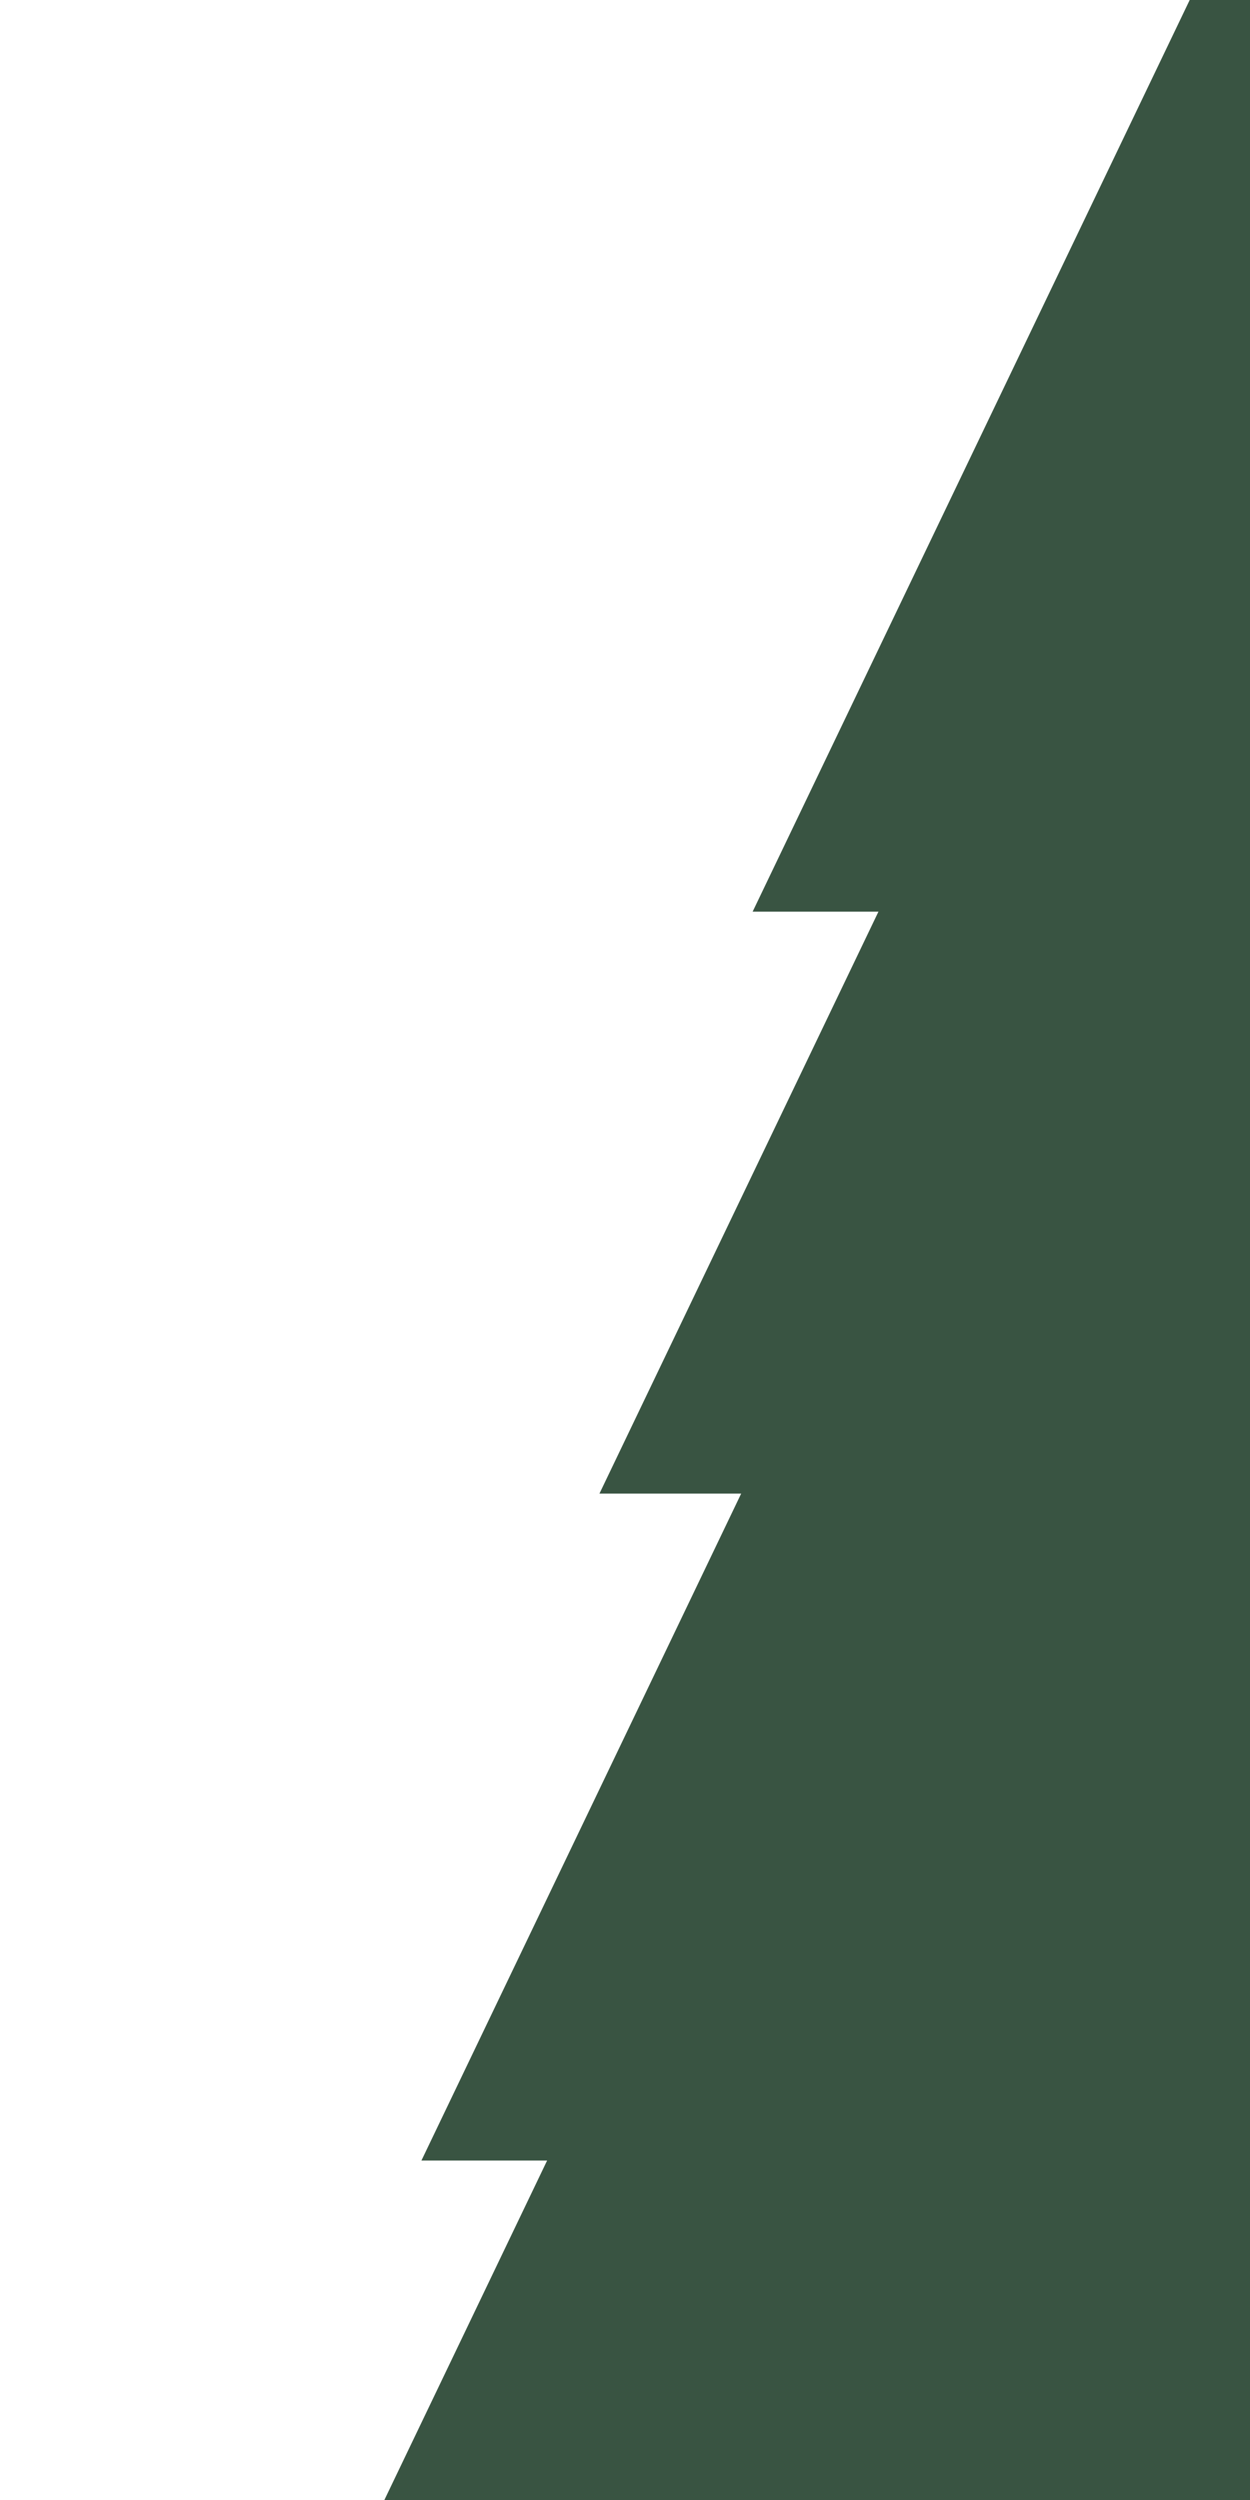 <svg xmlns="http://www.w3.org/2000/svg" xmlns:xlink="http://www.w3.org/1999/xlink" width="500" zoomAndPan="magnify" viewBox="0 0 375 750" height="1000" preserveAspectRatio="xMidYMid meet" version="1.0"><defs><clipPath id="f848ec1b2a"><path d="M 225.77 0 L 375 0 L 375 274 L 225.77 274 Z M 225.77 0 " clip-rule="nonzero"/></clipPath><clipPath id="6b0bb728ca"><path d="M 179.816 0 L 375 0 L 375 448.758 L 179.816 448.758 Z M 179.816 0 " clip-rule="nonzero"/></clipPath><clipPath id="46da4d17a2"><path d="M 126.406 0 L 375 0 L 375 648.848 L 126.406 648.848 Z M 126.406 0 " clip-rule="nonzero"/></clipPath><clipPath id="96d3678fd1"><path d="M 49.133 100 L 375 100 L 375 750 L 49.133 750 Z M 49.133 100 " clip-rule="nonzero"/></clipPath></defs><rect x="-37.5" width="450" fill="#ffffff" y="-75" height="900" fill-opacity="1"/><rect x="-37.5" width="450" fill="#ffffff" y="-75" height="900" fill-opacity="1"/><g clip-path="url(#f848ec1b2a)"><path fill="#395442" d="M 603.395 -514.137 L 981 273.5 L 225.789 273.5 Z M 603.395 -514.137 " fill-opacity="1" fill-rule="nonzero"/></g><g clip-path="url(#6b0bb728ca)"><path fill="#395442" d="M 557.441 -339.559 L 935.047 448.078 L 179.836 448.078 Z M 557.441 -339.559 " fill-opacity="1" fill-rule="nonzero"/></g><g clip-path="url(#46da4d17a2)"><path fill="#395442" d="M 504.031 -139.469 L 881.637 648.164 L 126.426 648.164 Z M 504.031 -139.469 " fill-opacity="1" fill-rule="nonzero"/></g><g clip-path="url(#96d3678fd1)"><path fill="#395442" d="M 426.758 100.367 L 804.363 888 L 49.152 888 Z M 426.758 100.367 " fill-opacity="1" fill-rule="nonzero"/></g></svg>
